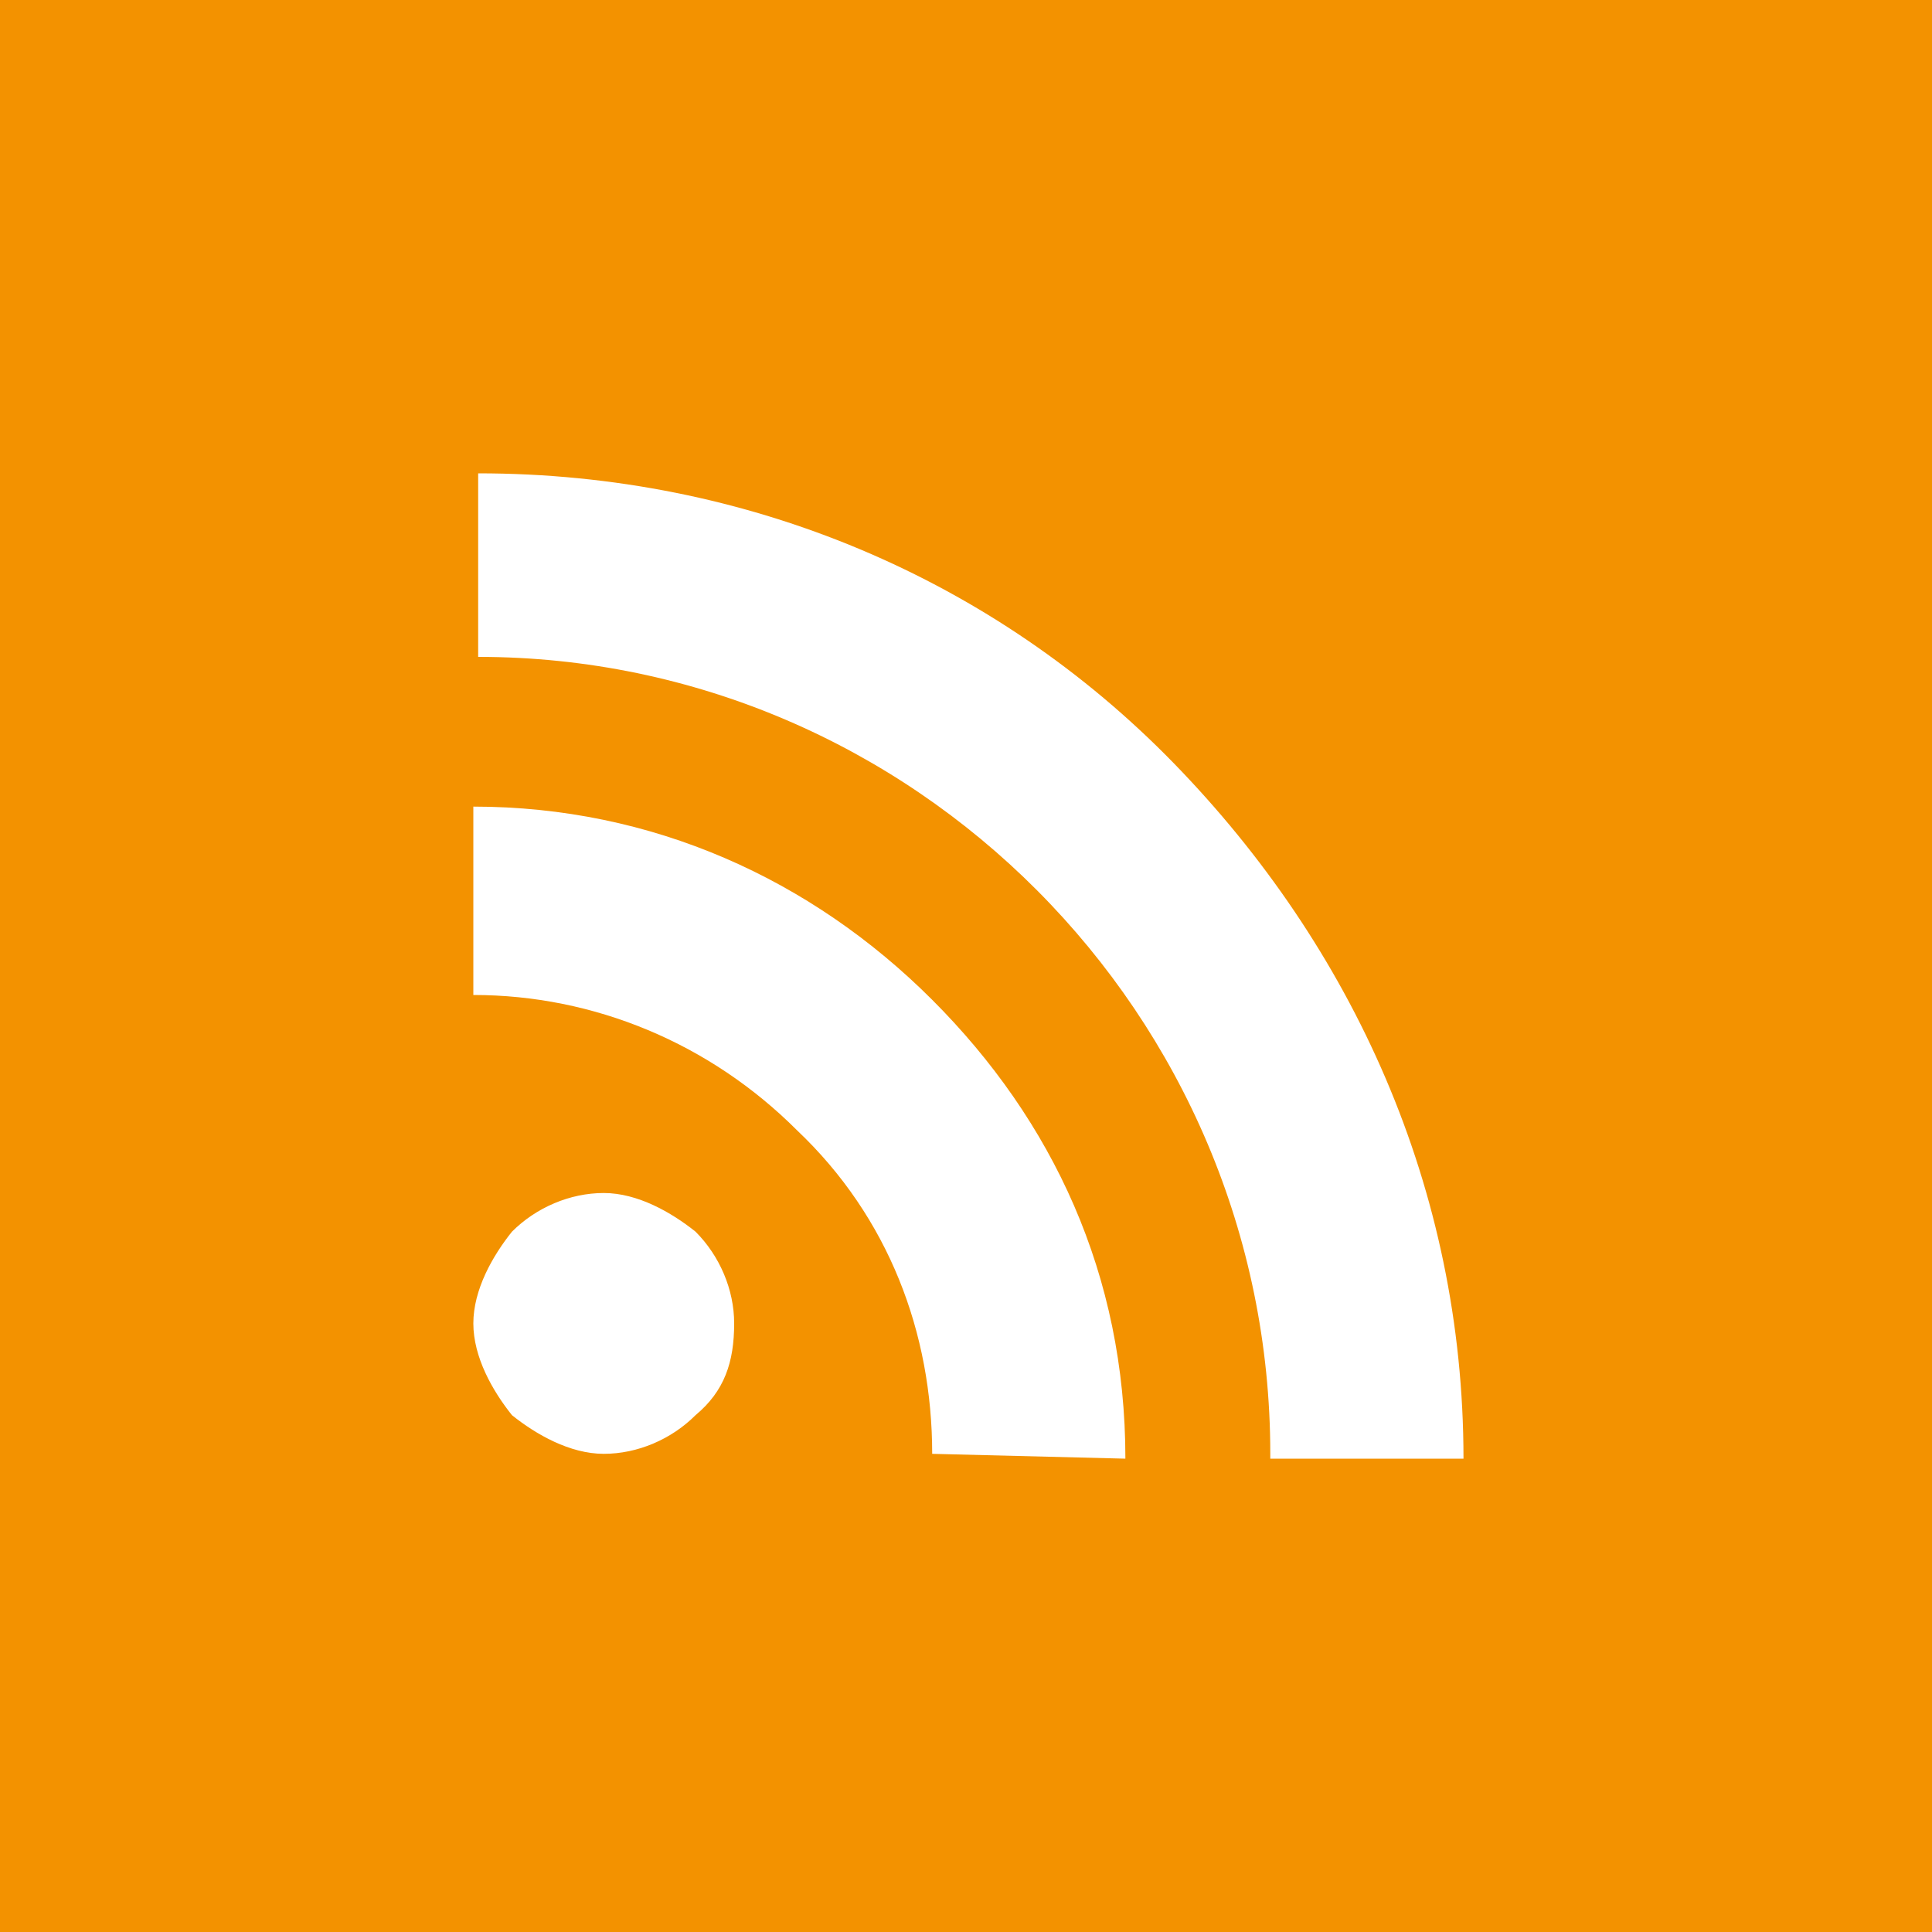 <?xml version="1.0" encoding="utf-8"?>
<!-- Generator: Adobe Illustrator 19.2.0, SVG Export Plug-In . SVG Version: 6.00 Build 0)  -->
<svg version="1.1" id="Layer_1" xmlns:sketch="http://www.bohemiancoding.com/sketch/ns"
	 xmlns="http://www.w3.org/2000/svg" xmlns:xlink="http://www.w3.org/1999/xlink" x="0px" y="0px" viewBox="0 0 40 40"
	 style="enable-background:new 0 0 40 40;" xml:space="preserve">
<rect x="0" y="0" width="40" height="40" fill="#333333" stroke="none"/>
<style type="text/css">
	.st0{fill:#F39200;}
	.st1{fill:#FFFFFF;}
</style>
<title>rss</title>
<desc>Created with Sketch.</desc>
<g id="Page-1" sketch:type="MSPage">
	<g id="rss" sketch:type="MSLayerGroup">
		<path id="bg" sketch:type="MSShapeGroup" class="st0" d="M0,0v40h40V0H0L0,0z"/>
		<path id="icon" sketch:type="MSShapeGroup" class="st1" d="M14.4,29.3L14.4,29.3c-0.5,0.5-1.2,0.8-1.9,0.8c-0.7,0-1.4-0.4-1.9-0.8
			l0,0c-0.4-0.5-0.8-1.2-0.8-1.9c0-0.7,0.4-1.4,0.8-1.9l0,0c0.5-0.5,1.2-0.8,1.9-0.8c0.7,0,1.4,0.4,1.9,0.8l0,0
			c0.5,0.5,0.8,1.2,0.8,1.9C15.2,28.2,15,28.8,14.4,29.3L14.4,29.3z M19.3,30.1L19.3,30.1c0-2.5-0.9-4.9-2.8-6.7
			c-1.8-1.8-4.2-2.8-6.7-2.8v-3.9c3.7,0,7,1.5,9.5,4s4,5.7,4,9.5L19.3,30.1L19.3,30.1z M26.3,30.1c0-9.1-7.4-16.5-16.4-16.5V9.8
			c5.6,0,10.7,2.2,14.4,6c3.7,3.8,6,8.8,6,14.4H26.3L26.3,30.1z"/>
	</g>
</g>
</svg>
